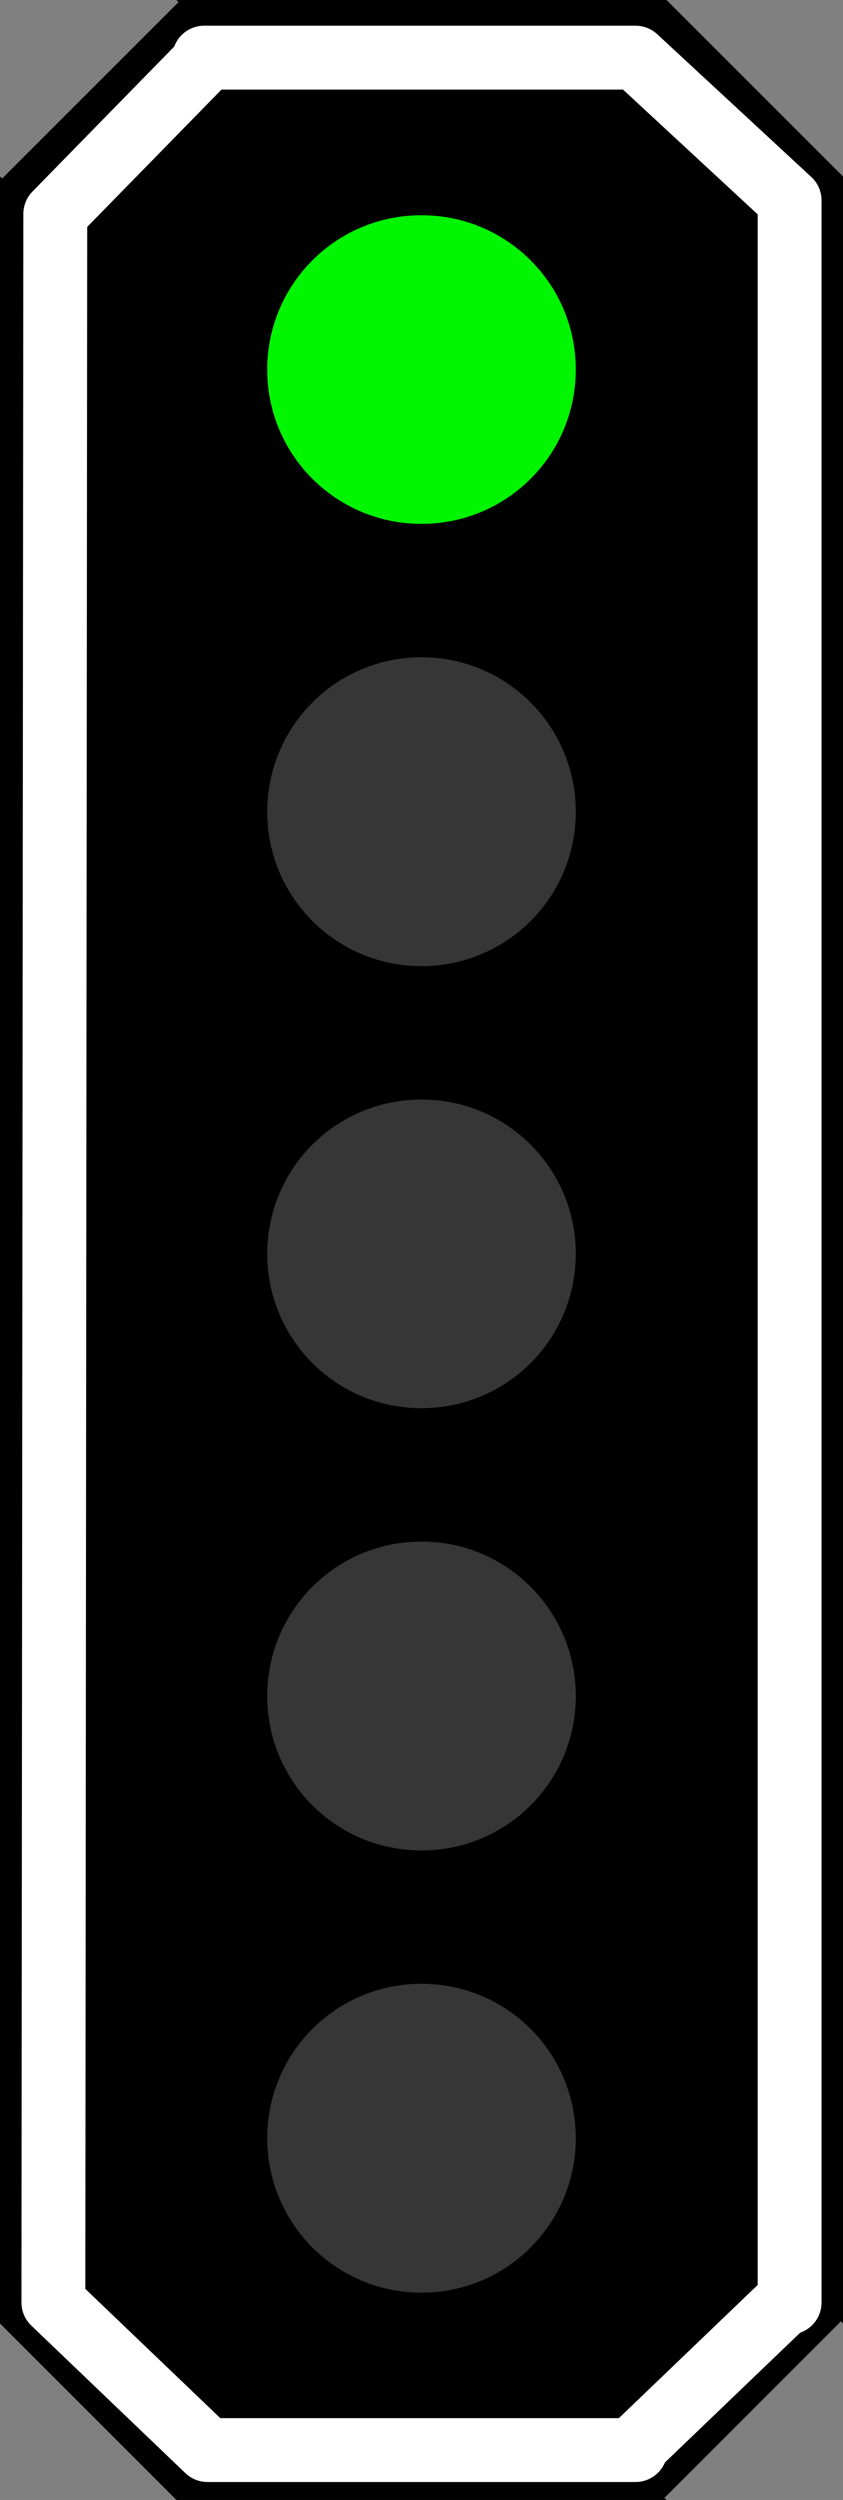 <?xml version="1.0" encoding="UTF-8"?>
<svg xmlns="http://www.w3.org/2000/svg" xmlns:xlink="http://www.w3.org/1999/xlink" width="14" height="41.512" viewBox="0 0 14 41.512">
<rect x="0" y="0" width="14" height="41.512" fill="#808080" stroke="none"/>
<path fill-rule="nonzero" fill="rgb(0%, 0%, 0%)" fill-opacity="1" d="M 2.93 0 L 2.965 0.035 L 0.035 2.965 L 0 2.93 L 0 38.582 L 2.93 41.512 L 11.07 41.512 L 11.035 41.477 L 13.965 38.547 L 14 38.582 L 14 2.93 L 11.07 0 Z M 2.93 0 "/>
<path fill="none" stroke-width="0.603" stroke-linecap="round" stroke-linejoin="round" stroke="rgb(100%, 100%, 100%)" stroke-opacity="1" stroke-miterlimit="4" d="M 1.928 0.544 L 1.945 0.564 L 0.522 2.019 L 0.504 21.736 L 1.959 23.129 L 6 23.129 L 5.983 23.111 L 7.437 21.716 L 7.455 21.736 L 7.455 1.892 L 6 0.544 Z M 1.928 0.544 " transform="matrix(1.759, 0, 0, 1.759, 0, 0)"/>
<path fill-rule="nonzero" fill="rgb(21.176%, 21.176%, 21.176%)" fill-opacity="1" d="M 9.562 20.82 C 9.562 22.238 8.418 23.383 7 23.383 C 5.582 23.383 4.438 22.238 4.438 20.82 C 4.438 19.402 5.582 18.258 7 18.258 C 8.418 18.258 9.562 19.402 9.562 20.82 Z M 9.562 20.82 "/>
<path fill-rule="nonzero" fill="rgb(0%, 96.471%, 0%)" fill-opacity="1" d="M 9.562 6.137 C 9.562 7.555 8.418 8.699 7 8.699 C 5.582 8.699 4.438 7.555 4.438 6.137 C 4.438 4.719 5.582 3.574 7 3.574 C 8.418 3.574 9.562 4.719 9.562 6.137 Z M 9.562 6.137 "/>
<path fill-rule="nonzero" fill="rgb(21.176%, 21.176%, 21.176%)" fill-opacity="1" d="M 9.562 35.504 C 9.562 36.922 8.418 38.07 7 38.07 C 5.582 38.07 4.438 36.922 4.438 35.504 C 4.438 34.086 5.582 32.941 7 32.941 C 8.418 32.941 9.562 34.086 9.562 35.504 Z M 9.562 35.504 "/>
<path fill-rule="nonzero" fill="rgb(21.176%, 21.176%, 21.176%)" fill-opacity="1" d="M 9.562 13.48 C 9.562 14.898 8.418 16.043 7 16.043 C 5.582 16.043 4.438 14.898 4.438 13.48 C 4.438 12.062 5.582 10.914 7 10.914 C 8.418 10.914 9.562 12.062 9.562 13.48 Z M 9.562 13.48 "/>
<path fill-rule="nonzero" fill="rgb(21.176%, 21.176%, 21.176%)" fill-opacity="1" d="M 9.562 28.164 C 9.562 29.582 8.418 30.727 7 30.727 C 5.582 30.727 4.438 29.582 4.438 28.164 C 4.438 26.746 5.582 25.598 7 25.598 C 8.418 25.598 9.562 26.746 9.562 28.164 Z M 9.562 28.164 "/>
</svg>
